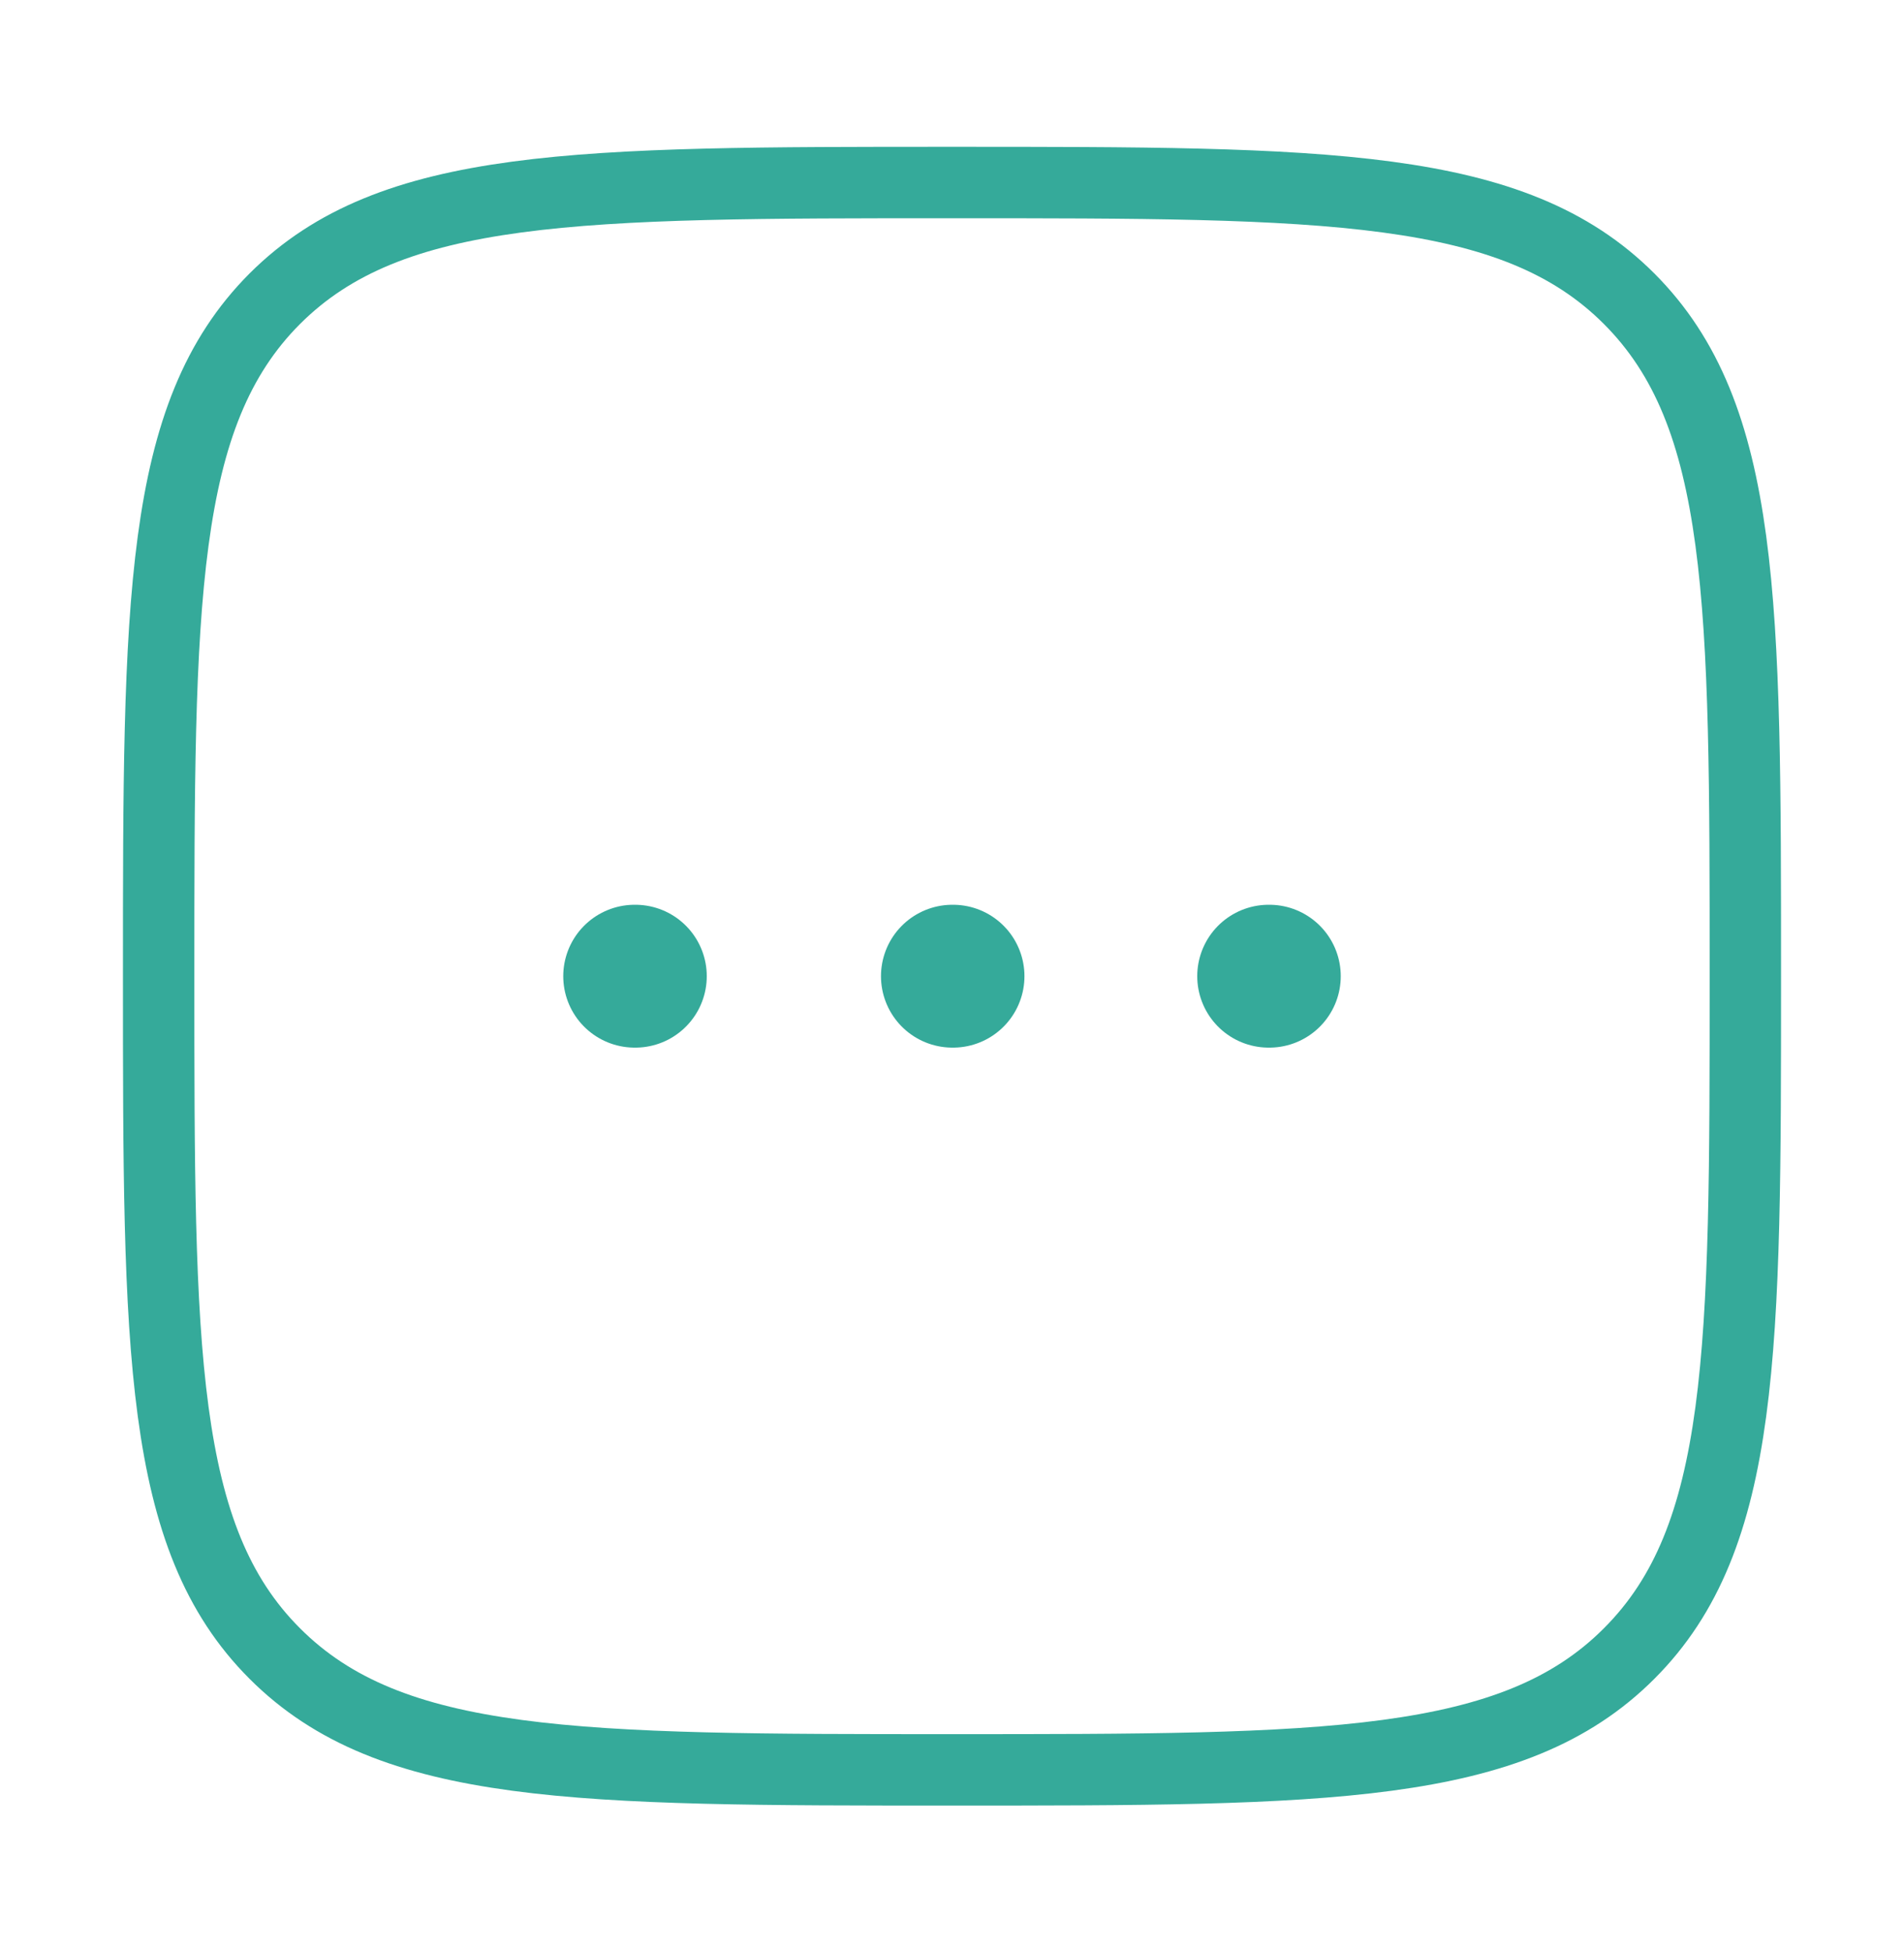 <svg width="40" height="41" viewBox="0 0 40 41" fill="none" xmlns="http://www.w3.org/2000/svg">
<path d="M13.333 20.5H13.348M20.008 20.5H20.022M26.652 20.5H26.667" stroke="#35AA9A" stroke-width="3" stroke-linecap="round" stroke-linejoin="round"/>
<path d="M3.333 20.5C3.333 12.643 3.333 8.715 5.773 6.273C8.217 3.833 12.143 3.833 20 3.833C27.857 3.833 31.785 3.833 34.225 6.273C36.667 8.717 36.667 12.643 36.667 20.5C36.667 28.357 36.667 32.285 34.225 34.725C31.787 37.167 27.857 37.167 20 37.167C12.143 37.167 8.215 37.167 5.773 34.725C3.333 32.287 3.333 28.357 3.333 20.5Z" stroke="#35AA9A" stroke-width="1.5"/>
</svg>

